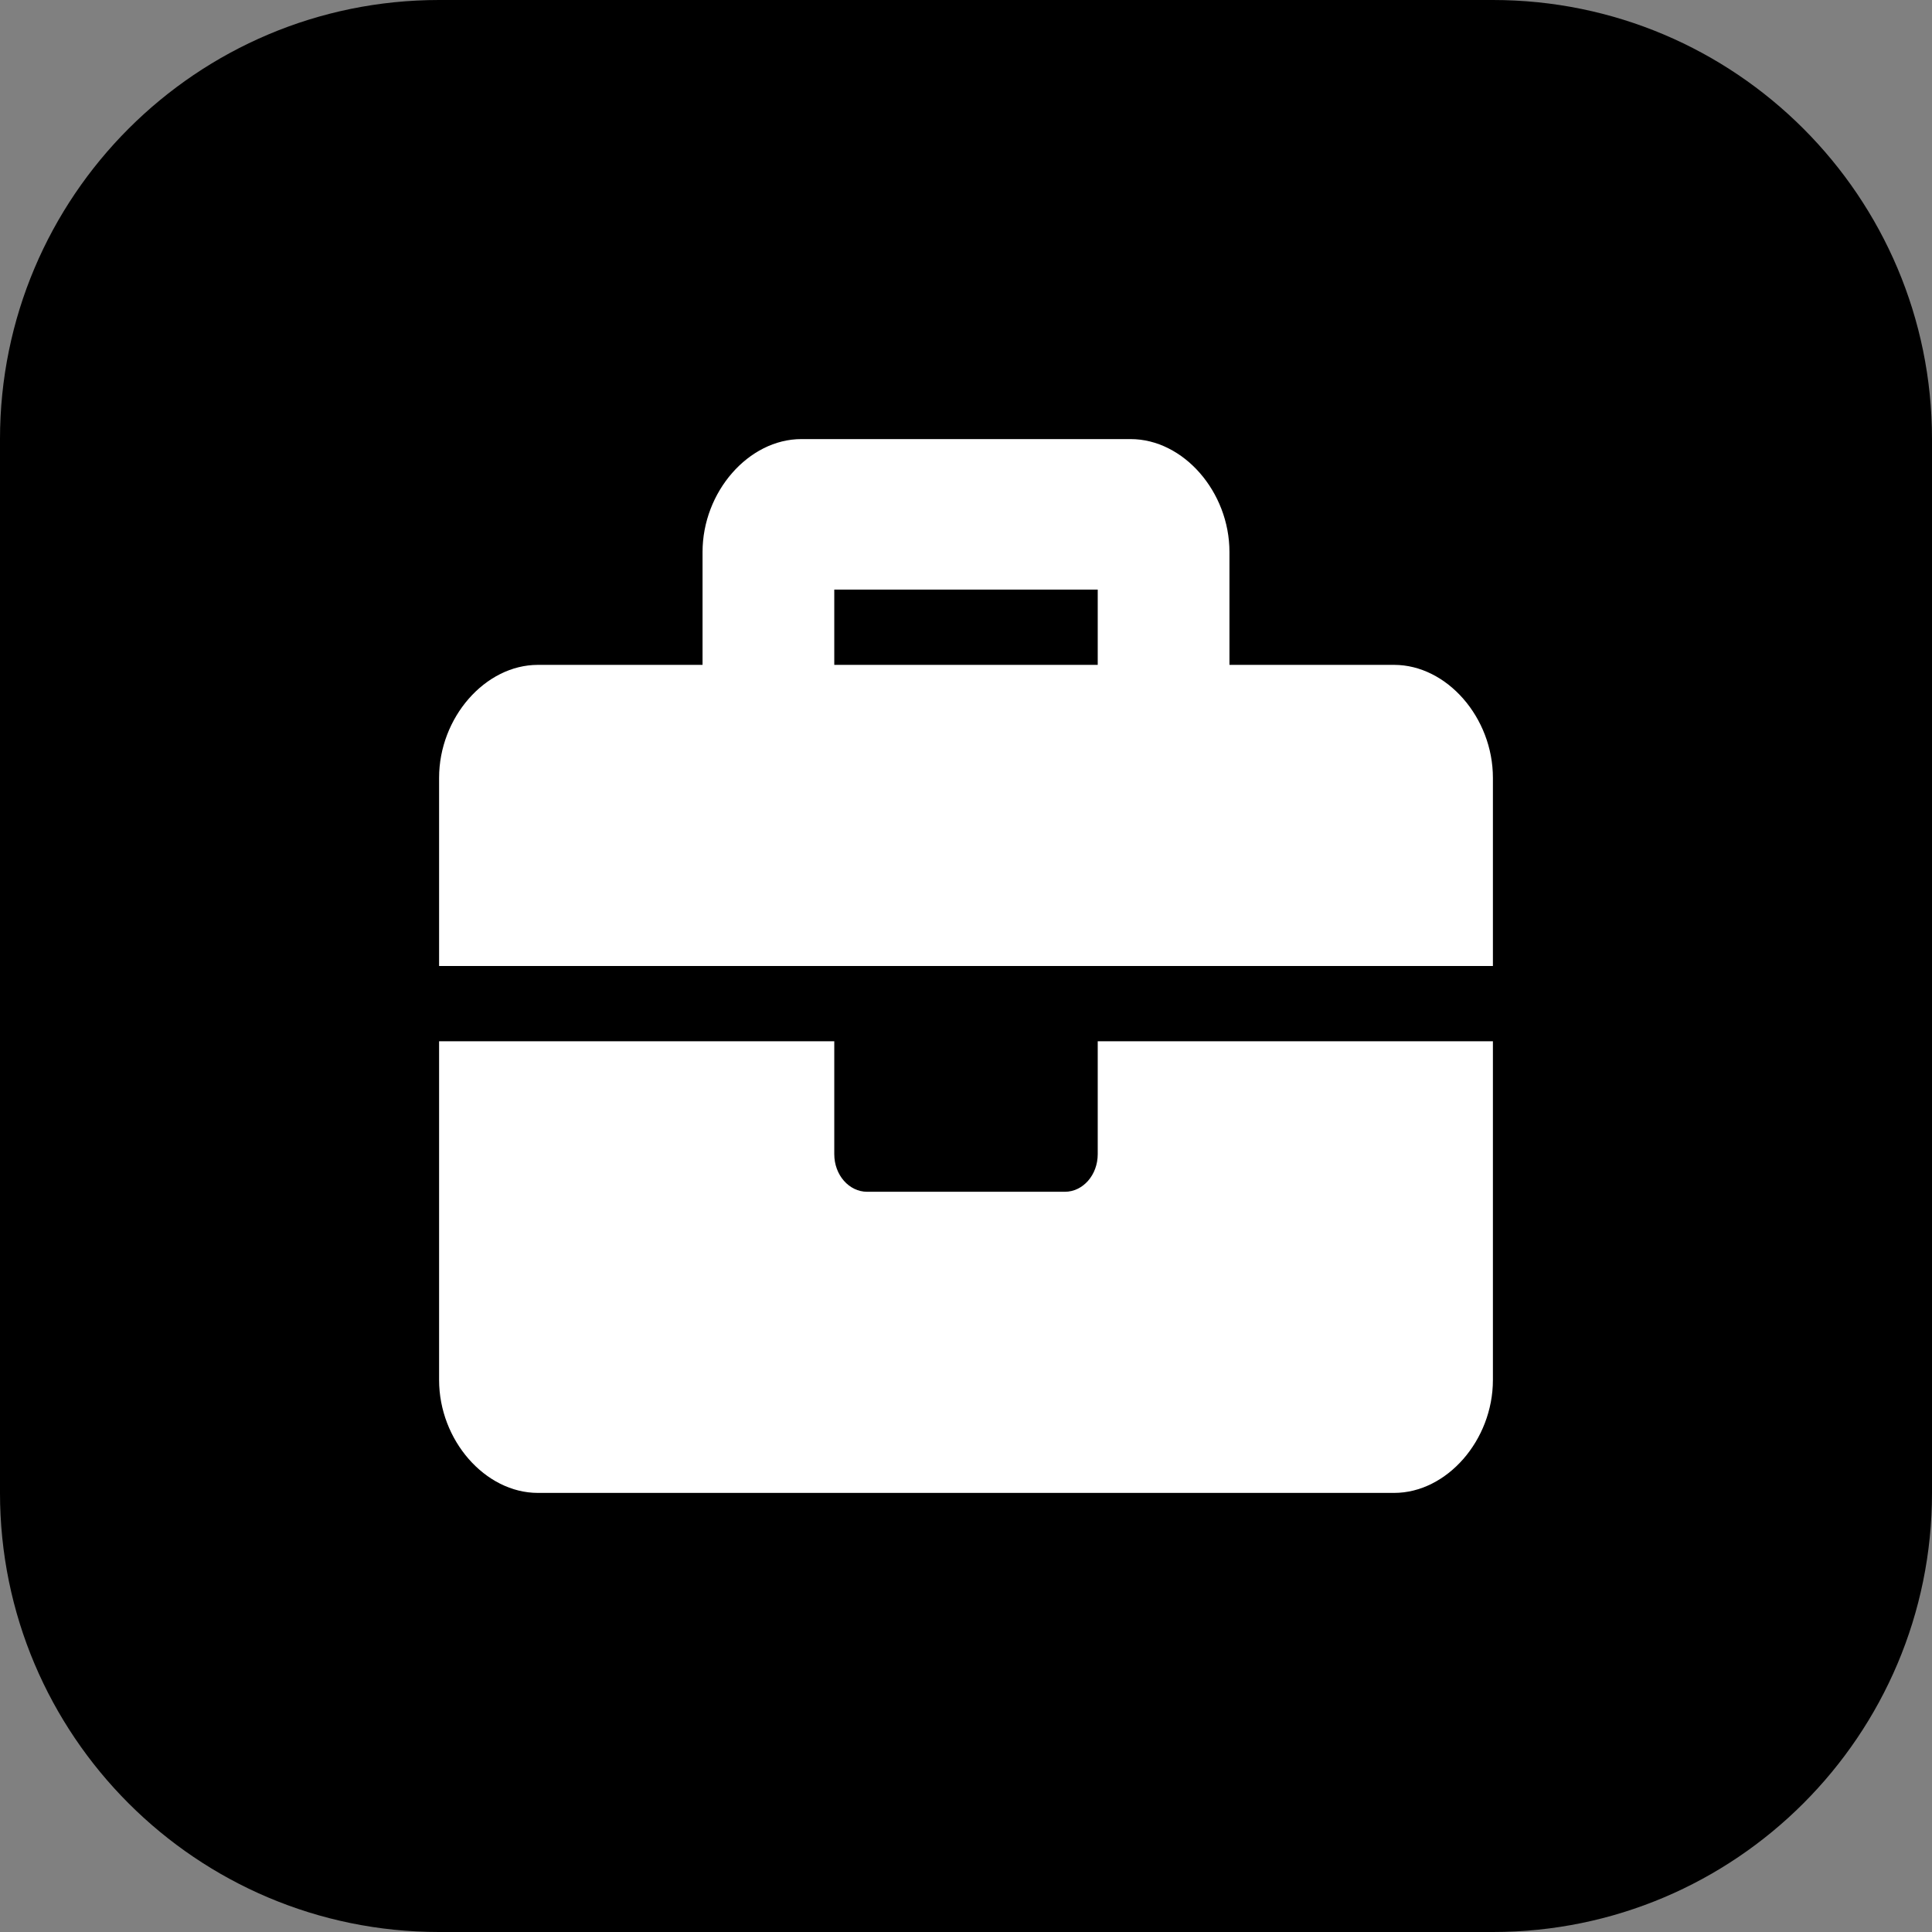 <svg width="22" height="22" viewBox="0 0 22 22" fill="none" xmlns="http://www.w3.org/2000/svg">
<rect x="0" y="0" width="22" height="22" fill="#808080" stroke="none"/>
<path d="M0 5C0 2.239 2.239 0 5 0H17C19.761 0 22 2.239 22 5V17C22 19.761 19.761 22 17 22H5C2.239 22 0 19.761 0 17V5Z" fill="black"/>
<path d="M12.5 13.143C12.5 13.38 12.332 13.571 12.125 13.571H9.875C9.668 13.571 9.5 13.38 9.5 13.143V11.857H5V15.714C5 16.4 5.525 17 6.125 17H15.875C16.475 17 17 16.4 17 15.714V11.857H12.5V13.143ZM15.875 7.571H14V6.286C14 5.6 13.475 5 12.875 5H9.125C8.525 5 8 5.6 8 6.286V7.571H6.125C5.525 7.571 5 8.171 5 8.857V11H17V8.857C17 8.171 16.475 7.571 15.875 7.571ZM12.5 7.571H9.5V6.714H12.5V7.571Z" fill="white"/>
</svg>

